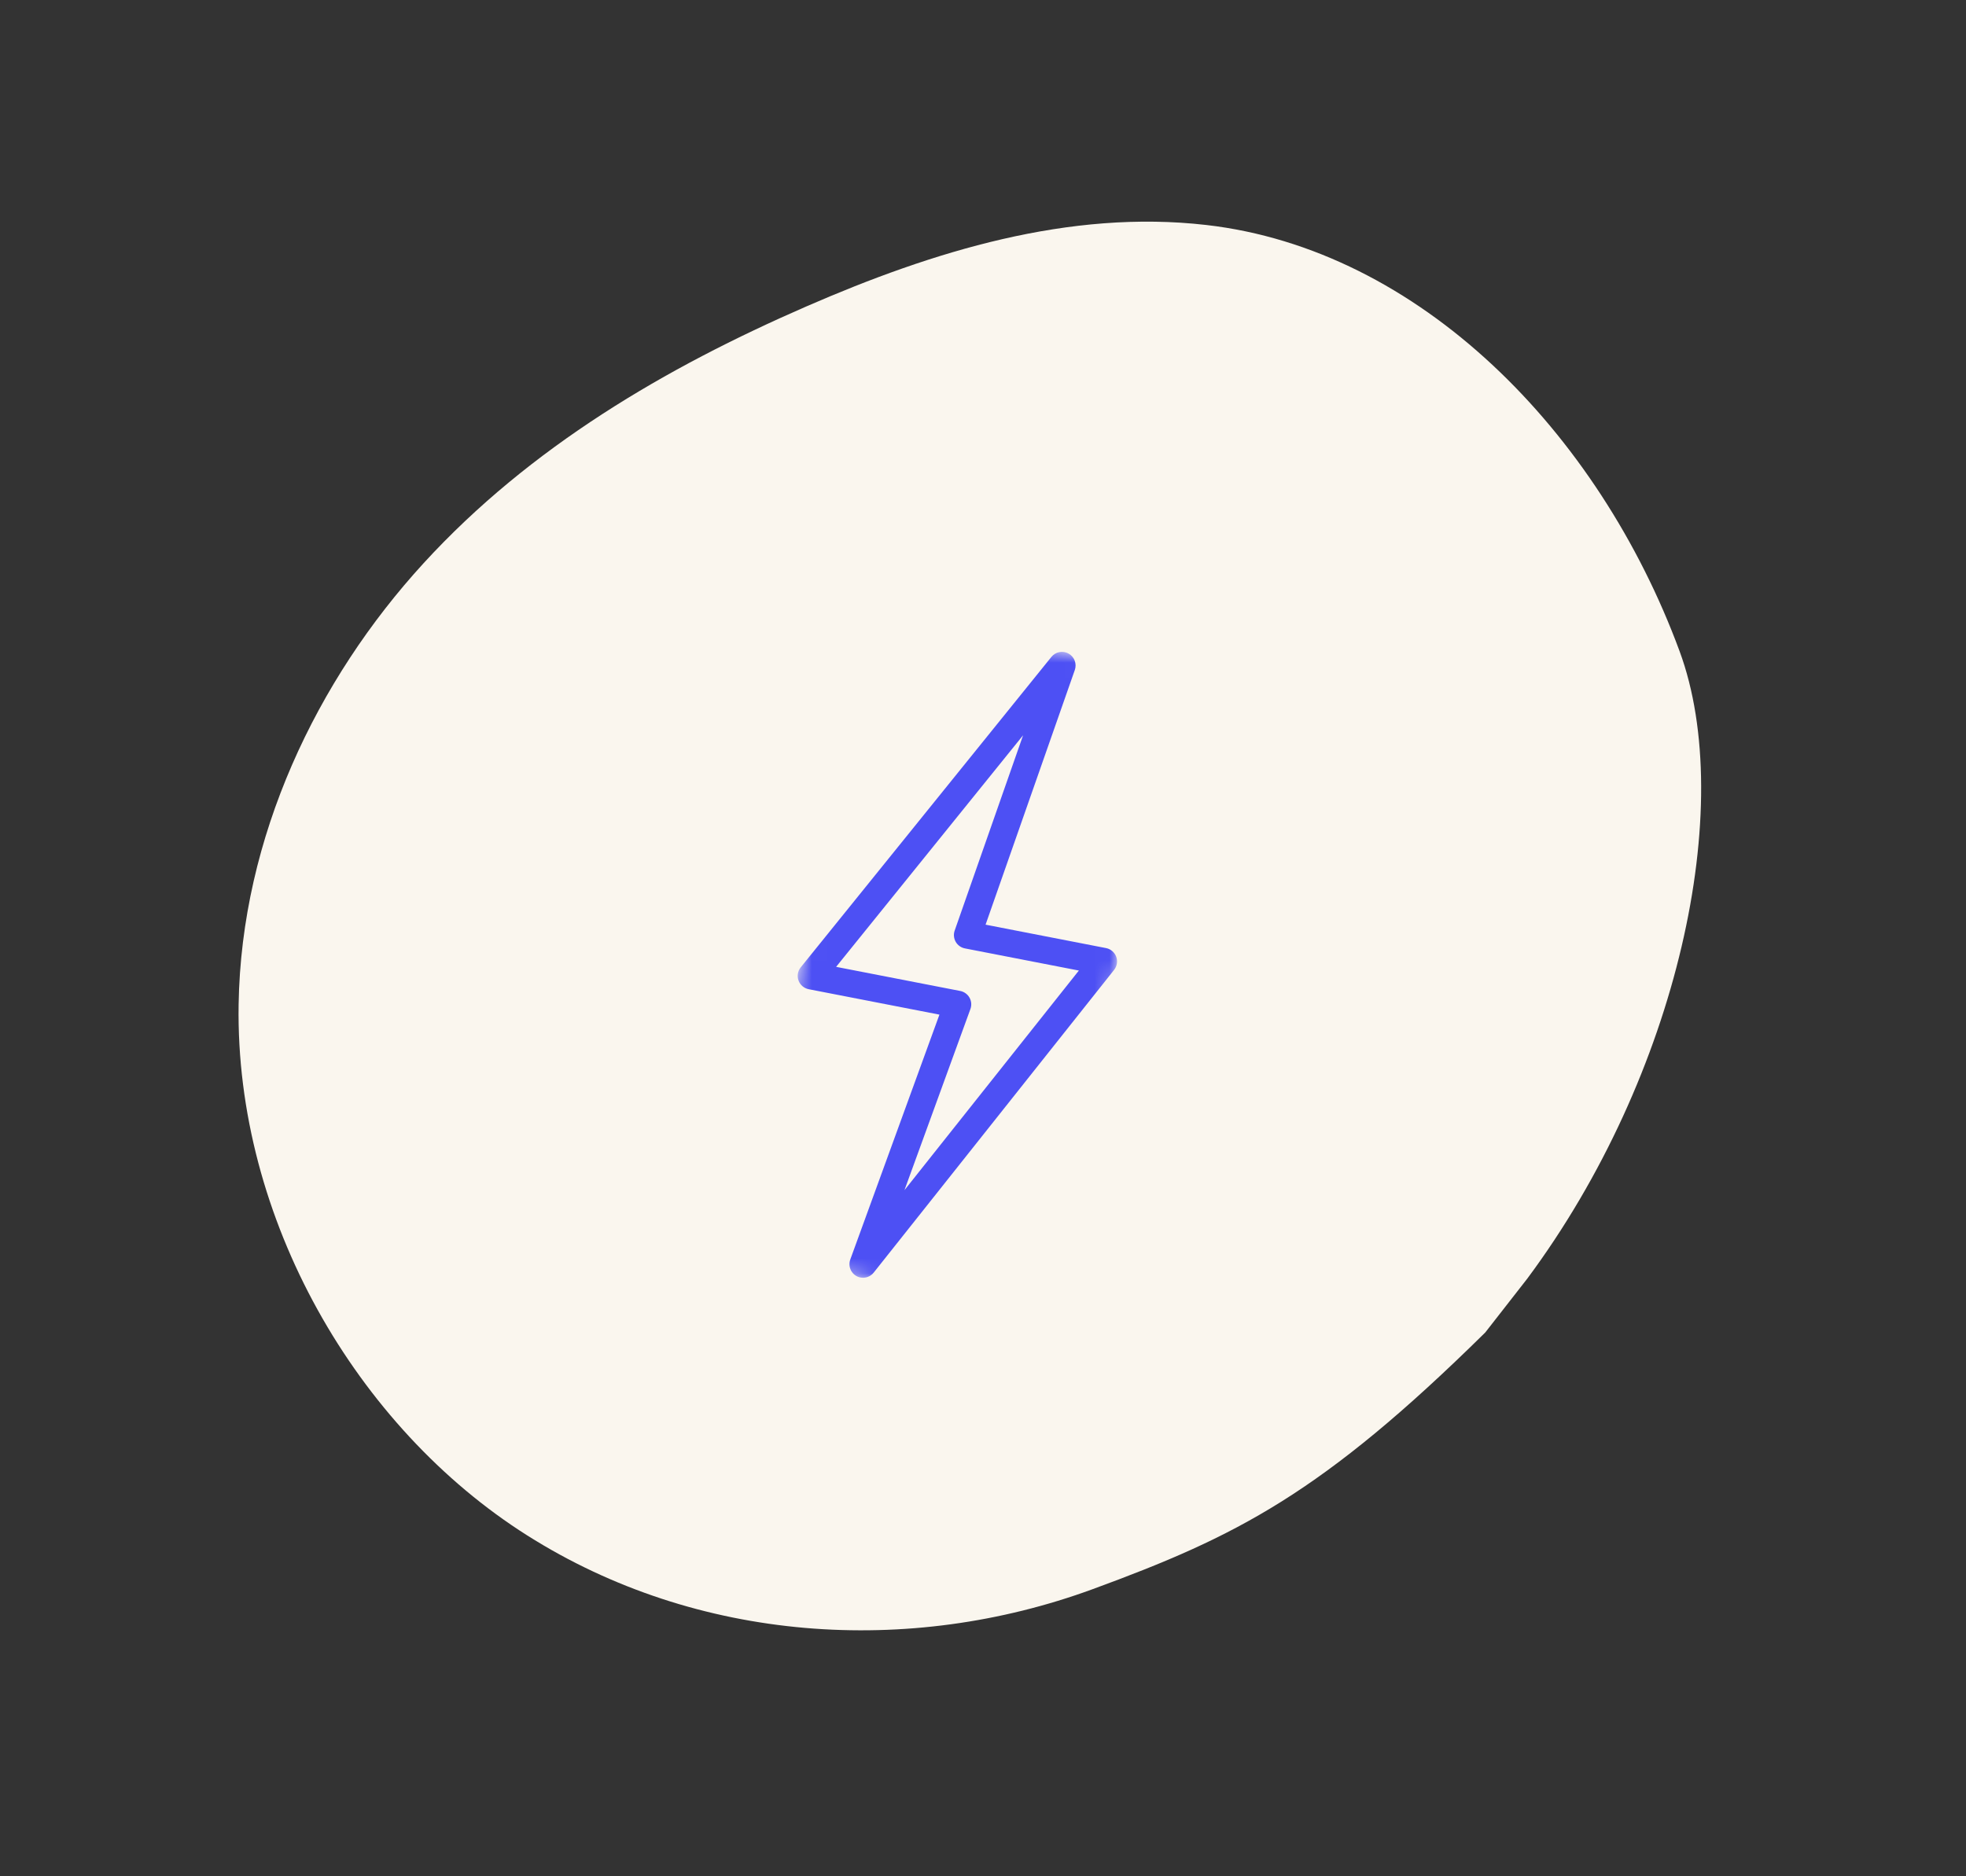 <svg fill="none" height="126" viewBox="0 0 132 126" width="132" xmlns="http://www.w3.org/2000/svg" xmlns:xlink="http://www.w3.org/1999/xlink"><rect x="0" y="0" width="132" height="126" fill="#333333" stroke="none"/><mask id="a" height="48" maskUnits="userSpaceOnUse" width="30" x="49" y="41"><path d="m58.268 41.227 20.511 3.987-8.365 43.035-20.511-3.987z" fill="#fff"/></mask><path clip-rule="evenodd" d="m99.72 89.484c-10.973 10.82-16.704 13.695-26.366 17.238-12.304 4.511-26.525 3.623-37.969-3.621-11.444-7.244-19.592-21.252-19.364-35.645.178-11.243 5.252-21.809 12.416-29.631 7.164-7.822 16.287-13.148 25.698-17.245 8.518-3.709 17.654-6.529 26.86-5.471 14.291 1.643 26.326 13.858 31.775 28.623 3.832 10.385-.067 28.467-10.228 42.135z" fill="#faf6ee" fill-rule="evenodd"/><g mask="url(#a)"><path clip-rule="evenodd" d="m56.137 64.927 8.334 1.62c.13.025.252.078.359.155.107.077.196.176.262.291.065.115.105.242.116.374.011.132-.006.264-.051.388l-4.43 12.168 11.71-14.747-7.651-1.487c-.129-.025-.251-.077-.357-.154-.107-.076-.196-.175-.261-.288-.065-.114-.105-.24-.117-.371s.004-.262.048-.386l4.593-13.113-12.554 15.551zm1.635 20.863c-.13-.025-.252-.078-.359-.155-.107-.077-.196-.177-.261-.292-.065-.115-.104-.243-.115-.374s.007-.264.052-.388l5.986-16.445-8.774-1.706c-.155-.029-.3-.099-.42-.201-.12-.102-.212-.234-.266-.382-.054-.148-.069-.308-.043-.464s.092-.302.192-.424l16.827-20.843c.135-.168.325-.283.537-.324.212-.041.431-.006.619.099.188.105.334.273.41.474.076.202.079.424.008.627l-5.992 17.103 8.09 1.573c.154.03.297.099.416.201s.21.232.265.379c.054.147.07.305.045.46-.025.155-.089.3-.186.423l-16.141 20.329c-.104.131-.242.231-.399.289-.157.058-.327.072-.491.04z" fill="#4d50f4" fill-rule="evenodd"/></g></svg>